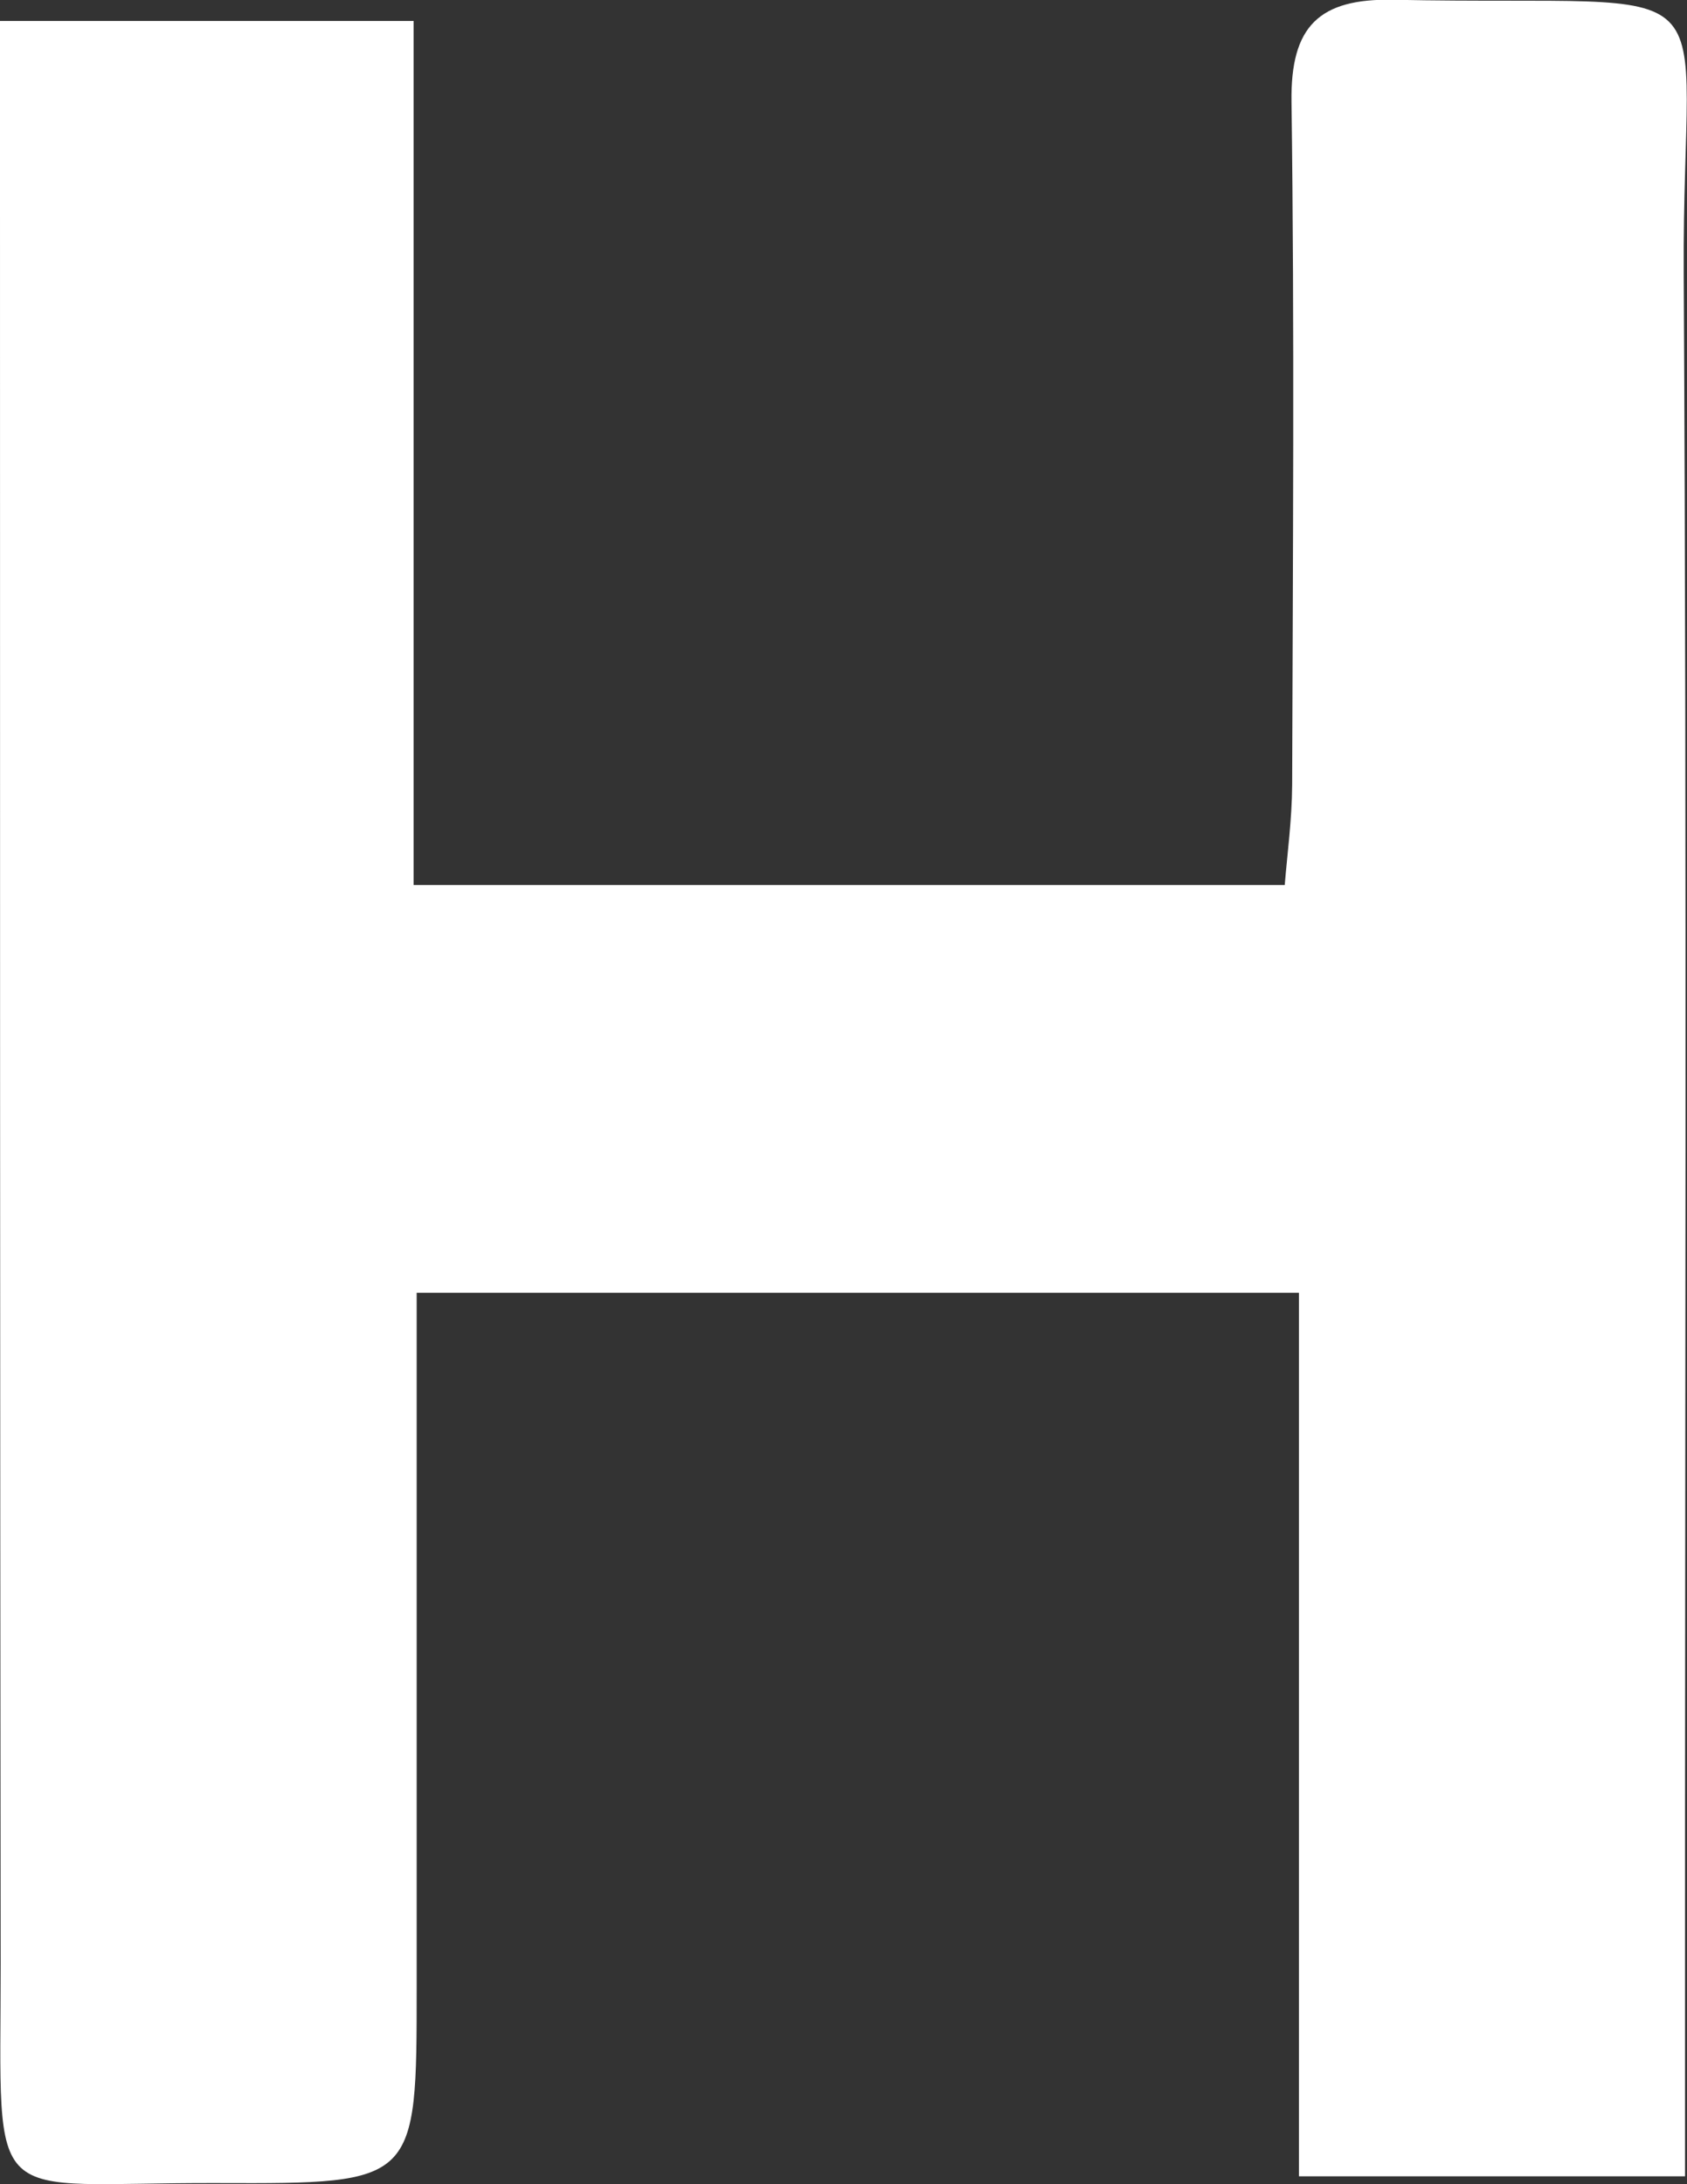 <?xml version="1.0" encoding="UTF-8"?>
<svg id="_레이어_2" data-name="레이어 2" xmlns="http://www.w3.org/2000/svg" viewBox="0 0 77.25 100">
  <rect x="0" y="0" width="77.25" height="100" fill="#333333" stroke="none"/>
  <defs>
    <style>
      .cls-1 {
        fill: #fff;
        stroke-width: 0px;
      }
    </style>
  </defs>
  <g id="_레이어_1-2" data-name="레이어 1">
    <path class="cls-1" d="M59.48,59.19H19.08c0,10.74,0,21.27,0,31.81,0,8.96,0,8.98-9.07,8.95C-.82,99.91.03,101.47.03,89.9,0,62.8,0,35.7,0,8.6,0,6.34,0,4.08,0,.96h18.94v39.56h39.89c.11-1.37.33-2.98.34-4.59.03-10.42.11-20.85-.03-31.27-.05-3.46,1.26-4.74,4.67-4.67,16,.32,13.21-1.82,13.29,12.54.15,26.72.05,53.44.06,80.16,0,2.23,0,4.45,0,6.95h-17.68v-40.46Z"/>
  </g>
</svg>